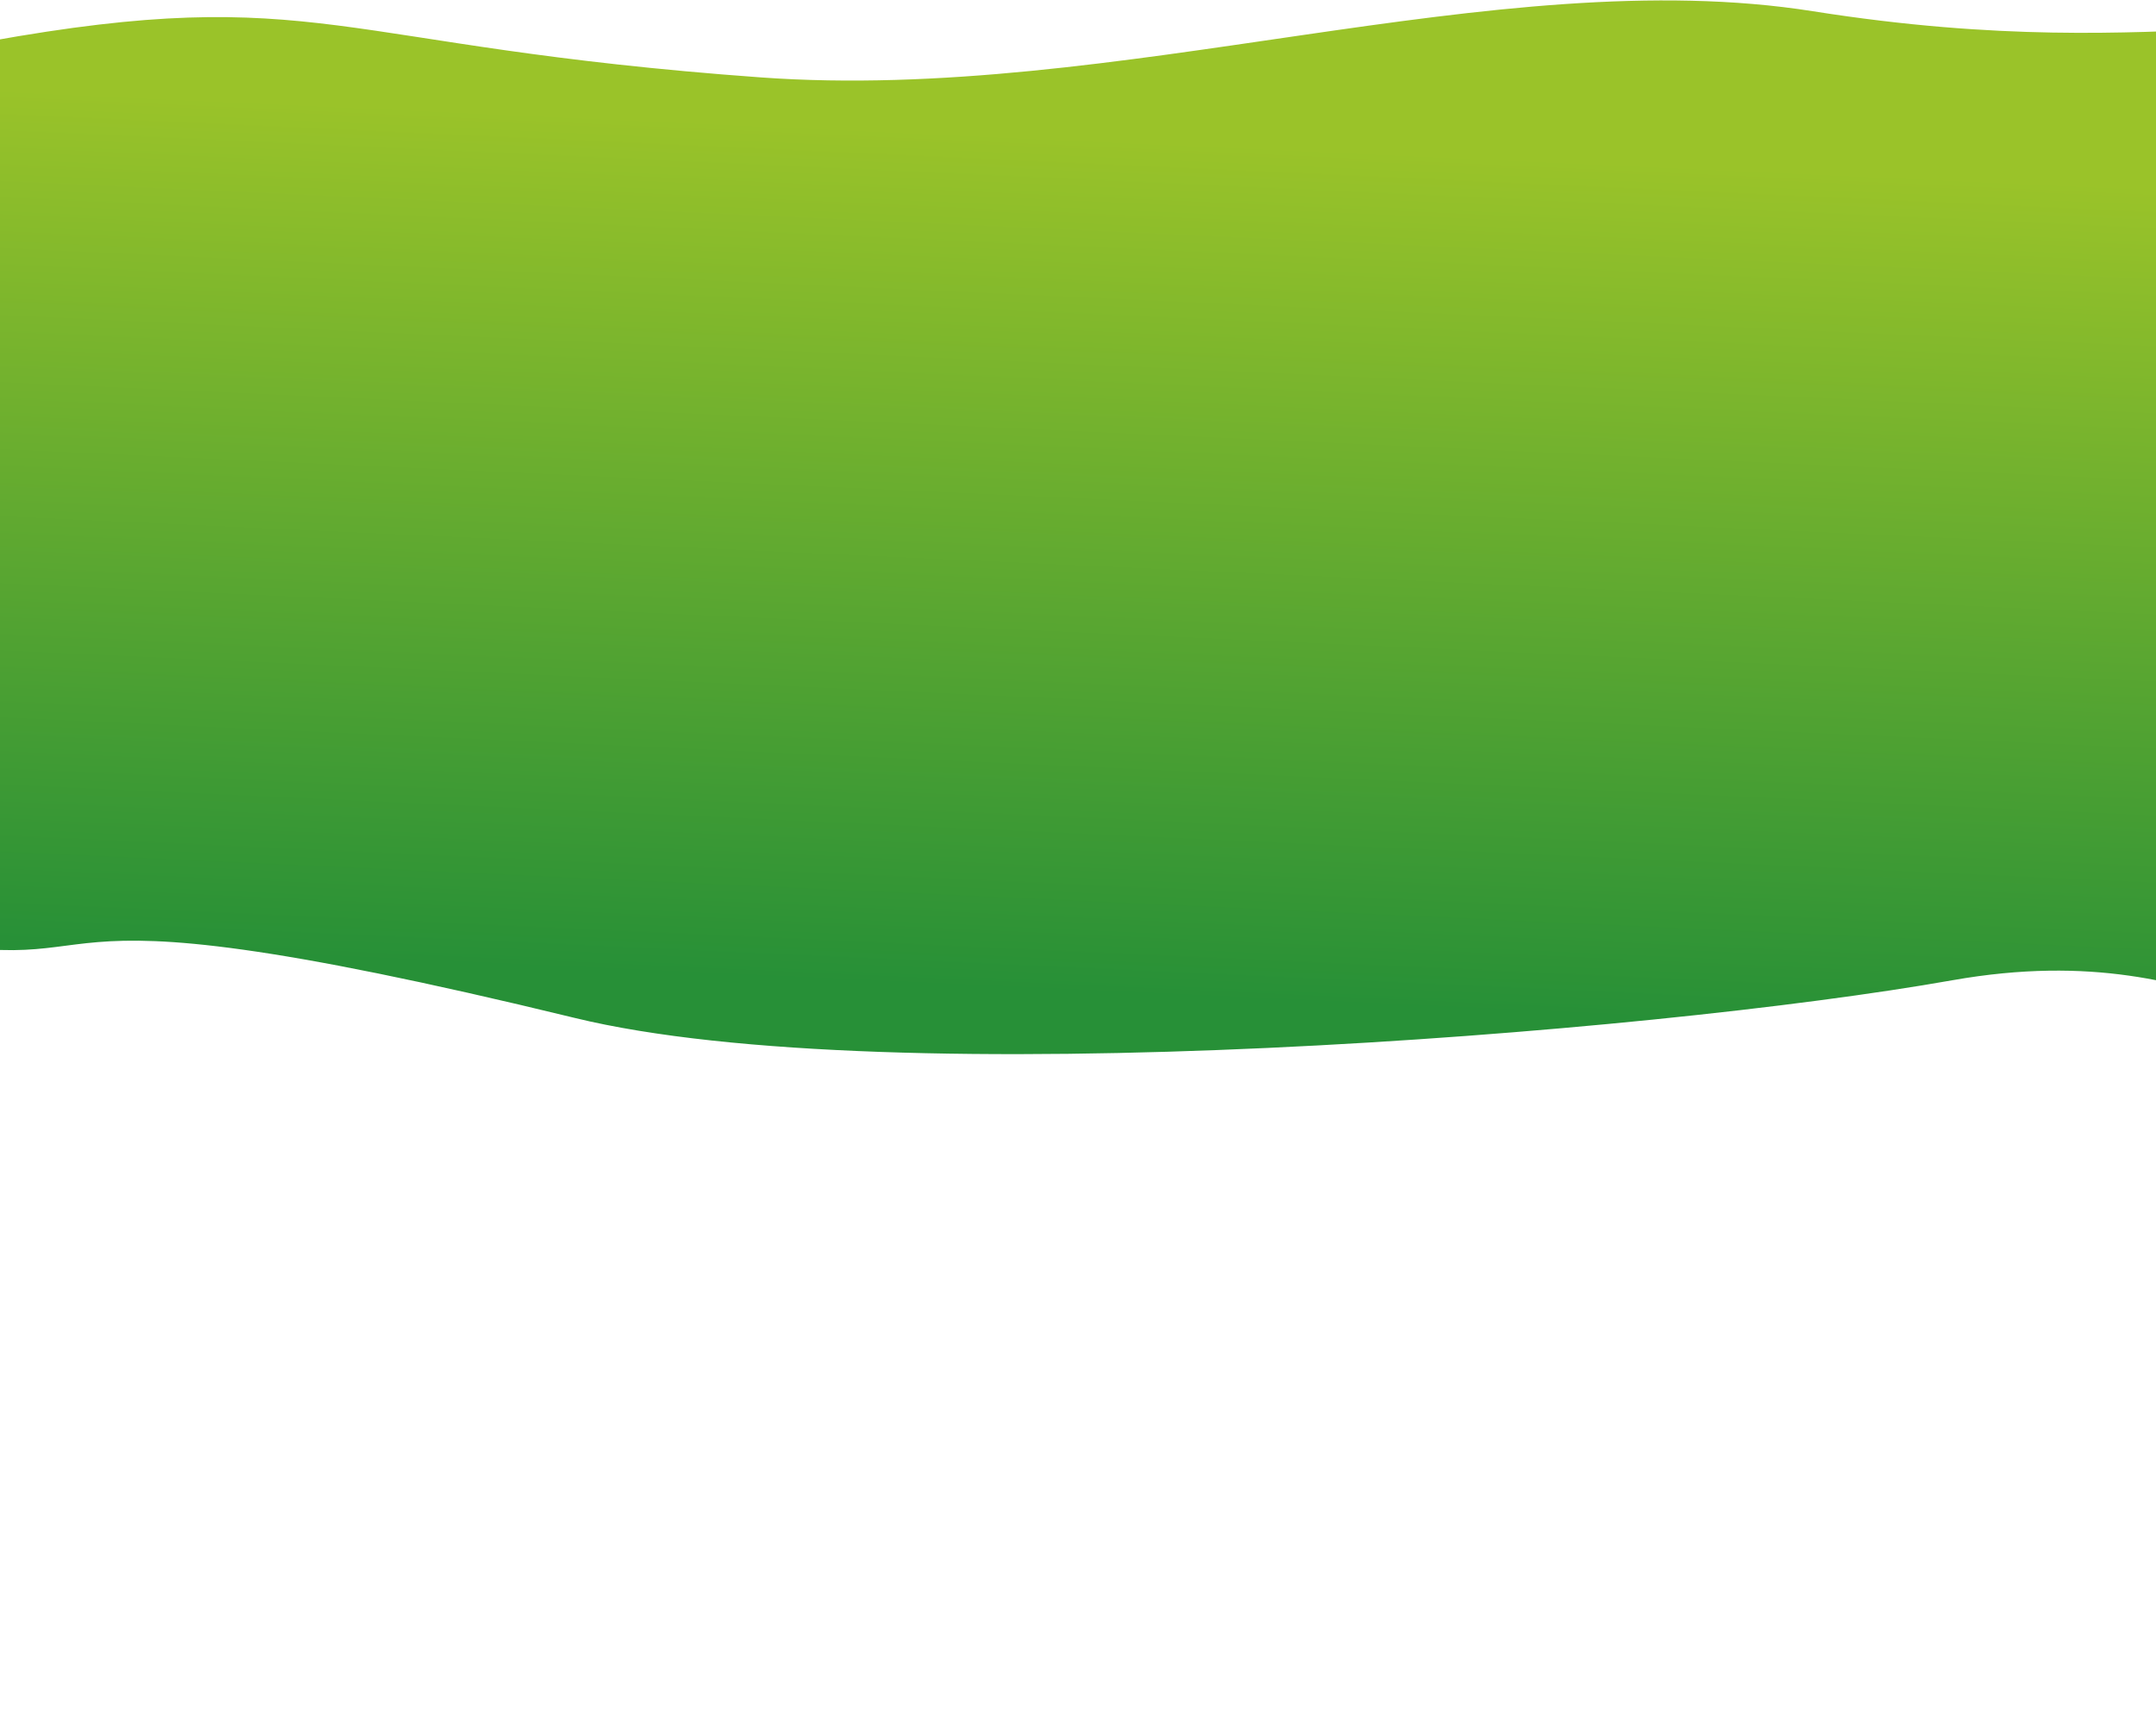 <?xml version="1.0" encoding="utf-8"?>
<!-- Generator: Adobe Illustrator 24.1.2, SVG Export Plug-In . SVG Version: 6.00 Build 0)  -->
<svg version="1.1" id="Calque_1" xmlns="http://www.w3.org/2000/svg" xmlns:xlink="http://www.w3.org/1999/xlink" x="0px" y="0px"
	 viewBox="0 0 1440 1149" style="enable-background:new 0 0 1440 1149;" xml:space="preserve">
<style type="text/css">
	.st0{fill-rule:evenodd;clip-rule:evenodd;fill:url(#SVGID_1_);}
</style>
<linearGradient id="SVGID_1_" gradientUnits="userSpaceOnUse" x1="693.017" y1="404.649" x2="721.236" y2="-214.107" gradientTransform="matrix(1 0 0 1 0 306)">
	<stop  offset="7.812500e-02" style="stop-color:#279037"/>
	<stop  offset="1" style="stop-color:#9AC329"/>
</linearGradient>
<path class="st0" d="M384,680.1C-31.8,578.9,108.5,666-91,620.5c-184.6-42.1-161.2-104.8-218.5-162.2
	c-56.1-56.3,123.1-102.1,169.1-156.5C-83.3,234.4-232.4,68.2-8,27.7c220.9-39.8,230,3.3,516,24C746.4,69,999.2-26,1210.8,7.5
	c250.9,39.7,337.8-22.6,428.5,44.2c90.5,66.8,143.5,570.8,14,628.4c-110.2,49.1-162.4-58.2-349.3-25.2
	C1101.2,690.8,593.5,731.2,384,680.1z"/>
</svg>
